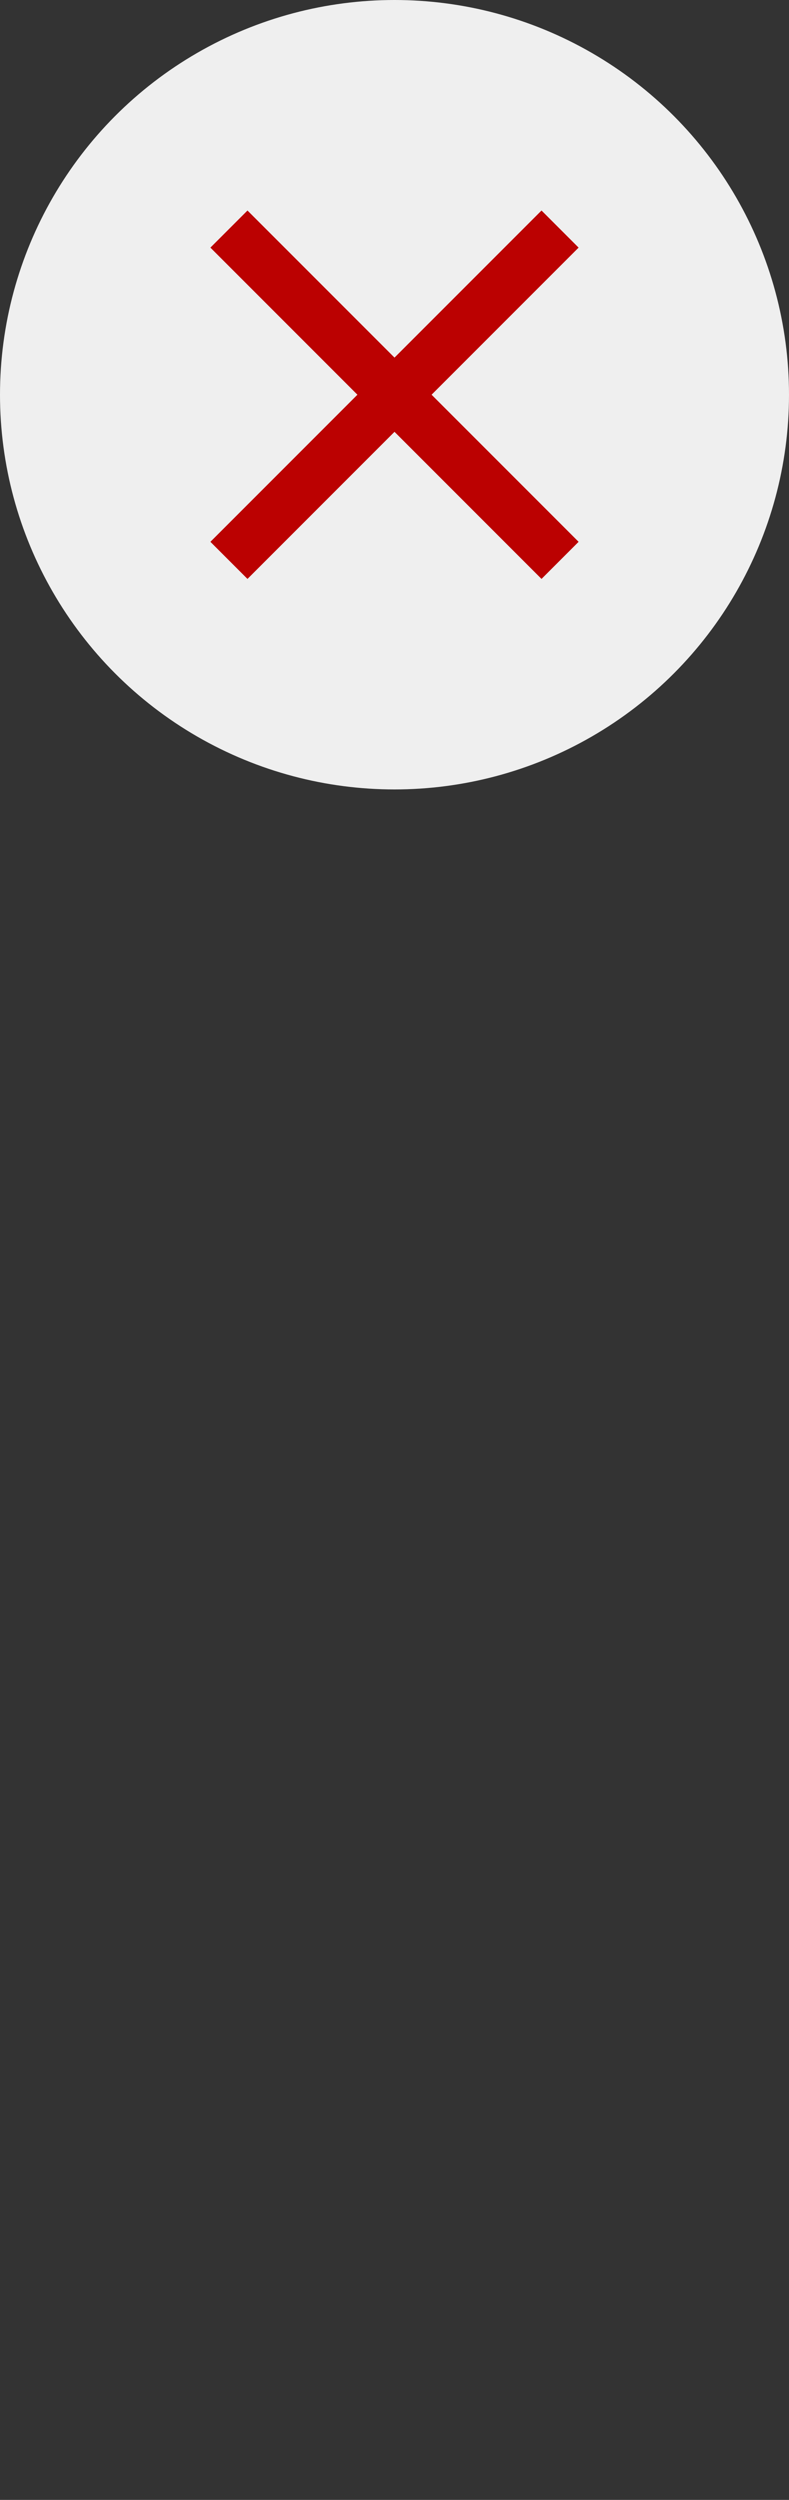 <svg width="30" height="95" viewBox="0 0 30 95" fill="none" xmlns="http://www.w3.org/2000/svg">
<rect x="0" y="0" width="30" height="95" fill="#333333" stroke="none"/>
<circle cx="15" cy="15" r="15" fill="#EFEFEF"/>
<path d="M22 9.41L20.59 8L15 13.59L9.41 8L8 9.41L13.59 15L8 20.59L9.41 22L15 16.41L20.59 22L22 20.59L16.41 15L22 9.41Z" fill="#BB0101"/>
</svg>
